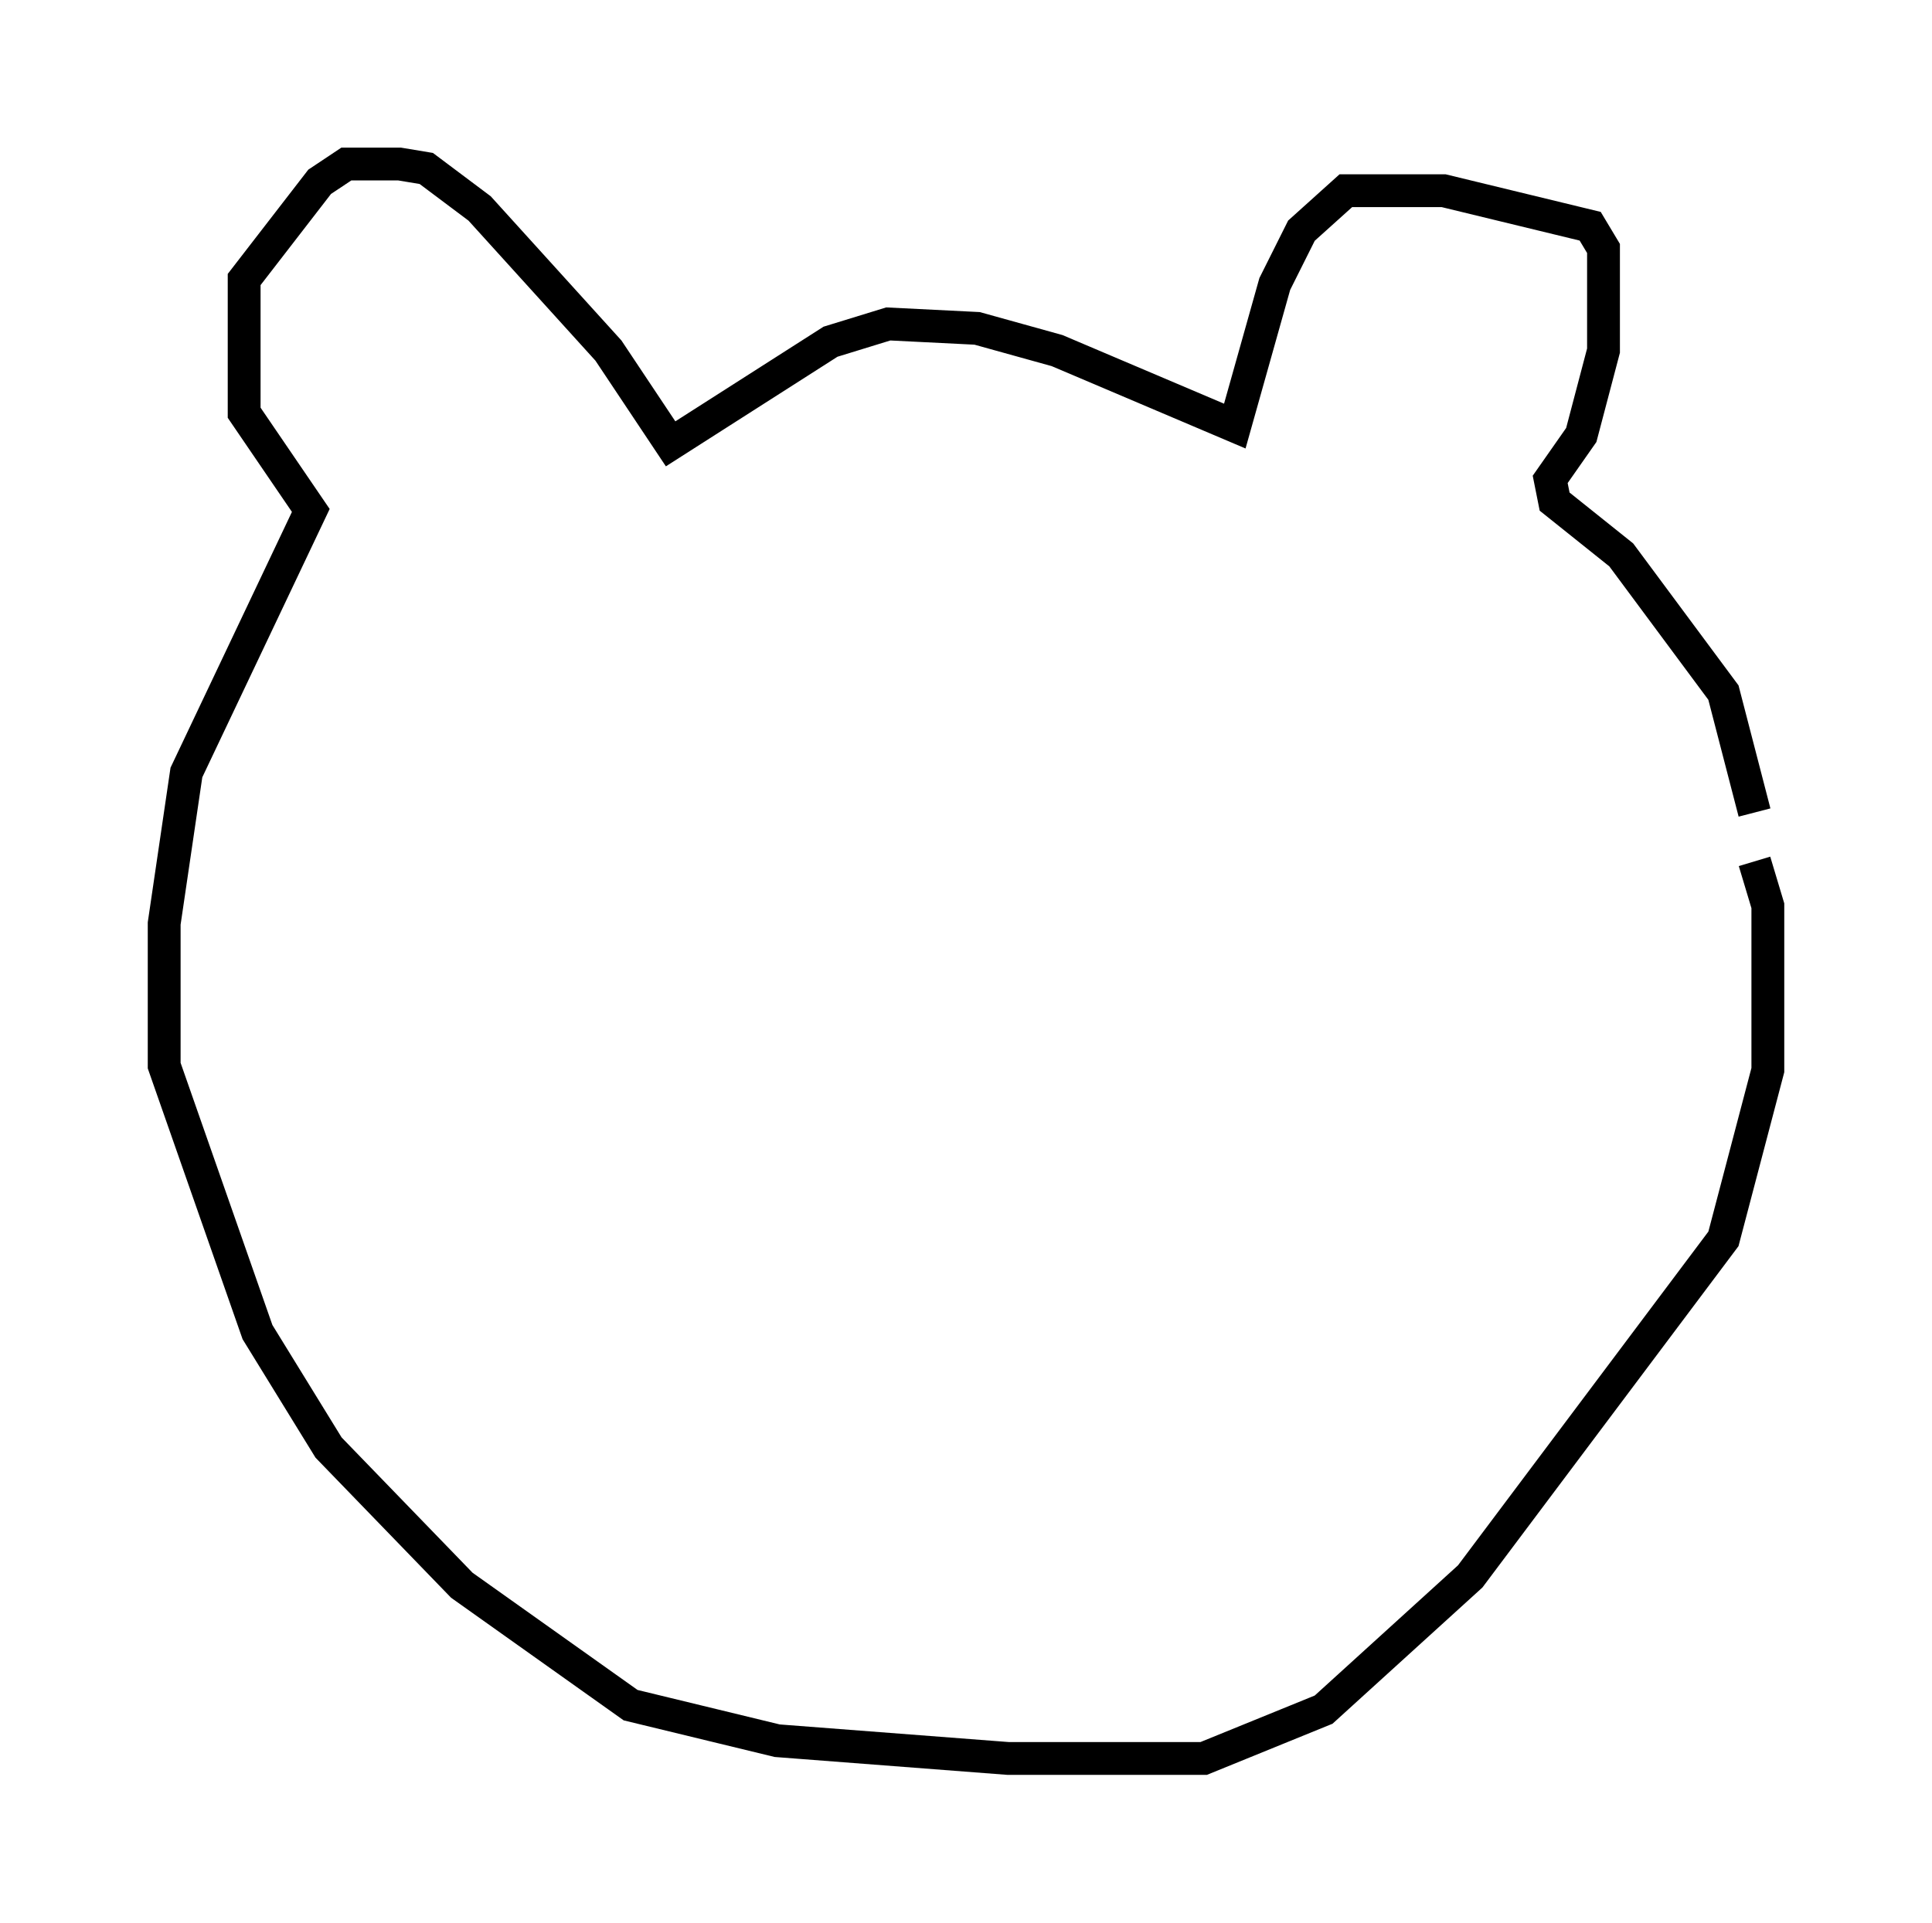 <?xml version="1.0" encoding="utf-8" ?>
<svg baseProfile="full" height="58.579" version="1.1" width="58.849" xmlns="http://www.w3.org/2000/svg" xmlns:ev="http://www.w3.org/2001/xml-events" xmlns:xlink="http://www.w3.org/1999/xlink"><defs /><rect fill="white" height="58.579" width="58.849" x="0" y="0" /><path d="M53.037, 27.192 m0.406, -2.436 l-0.947, -3.654 -3.112, -4.195 l-2.03, -1.624 -0.135, -0.677 l0.947, -1.353 0.677, -2.571 l0.0, -3.112 -0.406, -0.677 l-4.465, -1.083 -2.977, 0.0 l-1.353, 1.218 -0.812, 1.624 l-1.218, 4.33 -5.413, -2.3 l-2.436, -0.677 -2.706, -0.135 l-1.759, 0.541 -4.871, 3.112 l-1.894, -2.842 -3.924, -4.33 l-1.624, -1.218 -0.812, -0.135 l-1.624, 0.0 -0.812, 0.541 l-2.3, 2.977 0.0, 4.059 l2.03, 2.977 -3.789, 7.984 l-0.677, 4.601 0.0, 4.33 l2.842, 8.119 2.165, 3.518 l4.059, 4.195 5.142, 3.654 l4.465, 1.083 7.036, 0.541 l5.954, 0.0 3.654, -1.488 l4.465, -4.059 7.713, -10.284 l1.353, -5.142 0.0, -5.007 l-0.406, -1.353 " fill="none" stroke="black" stroke-width="1" /></svg>